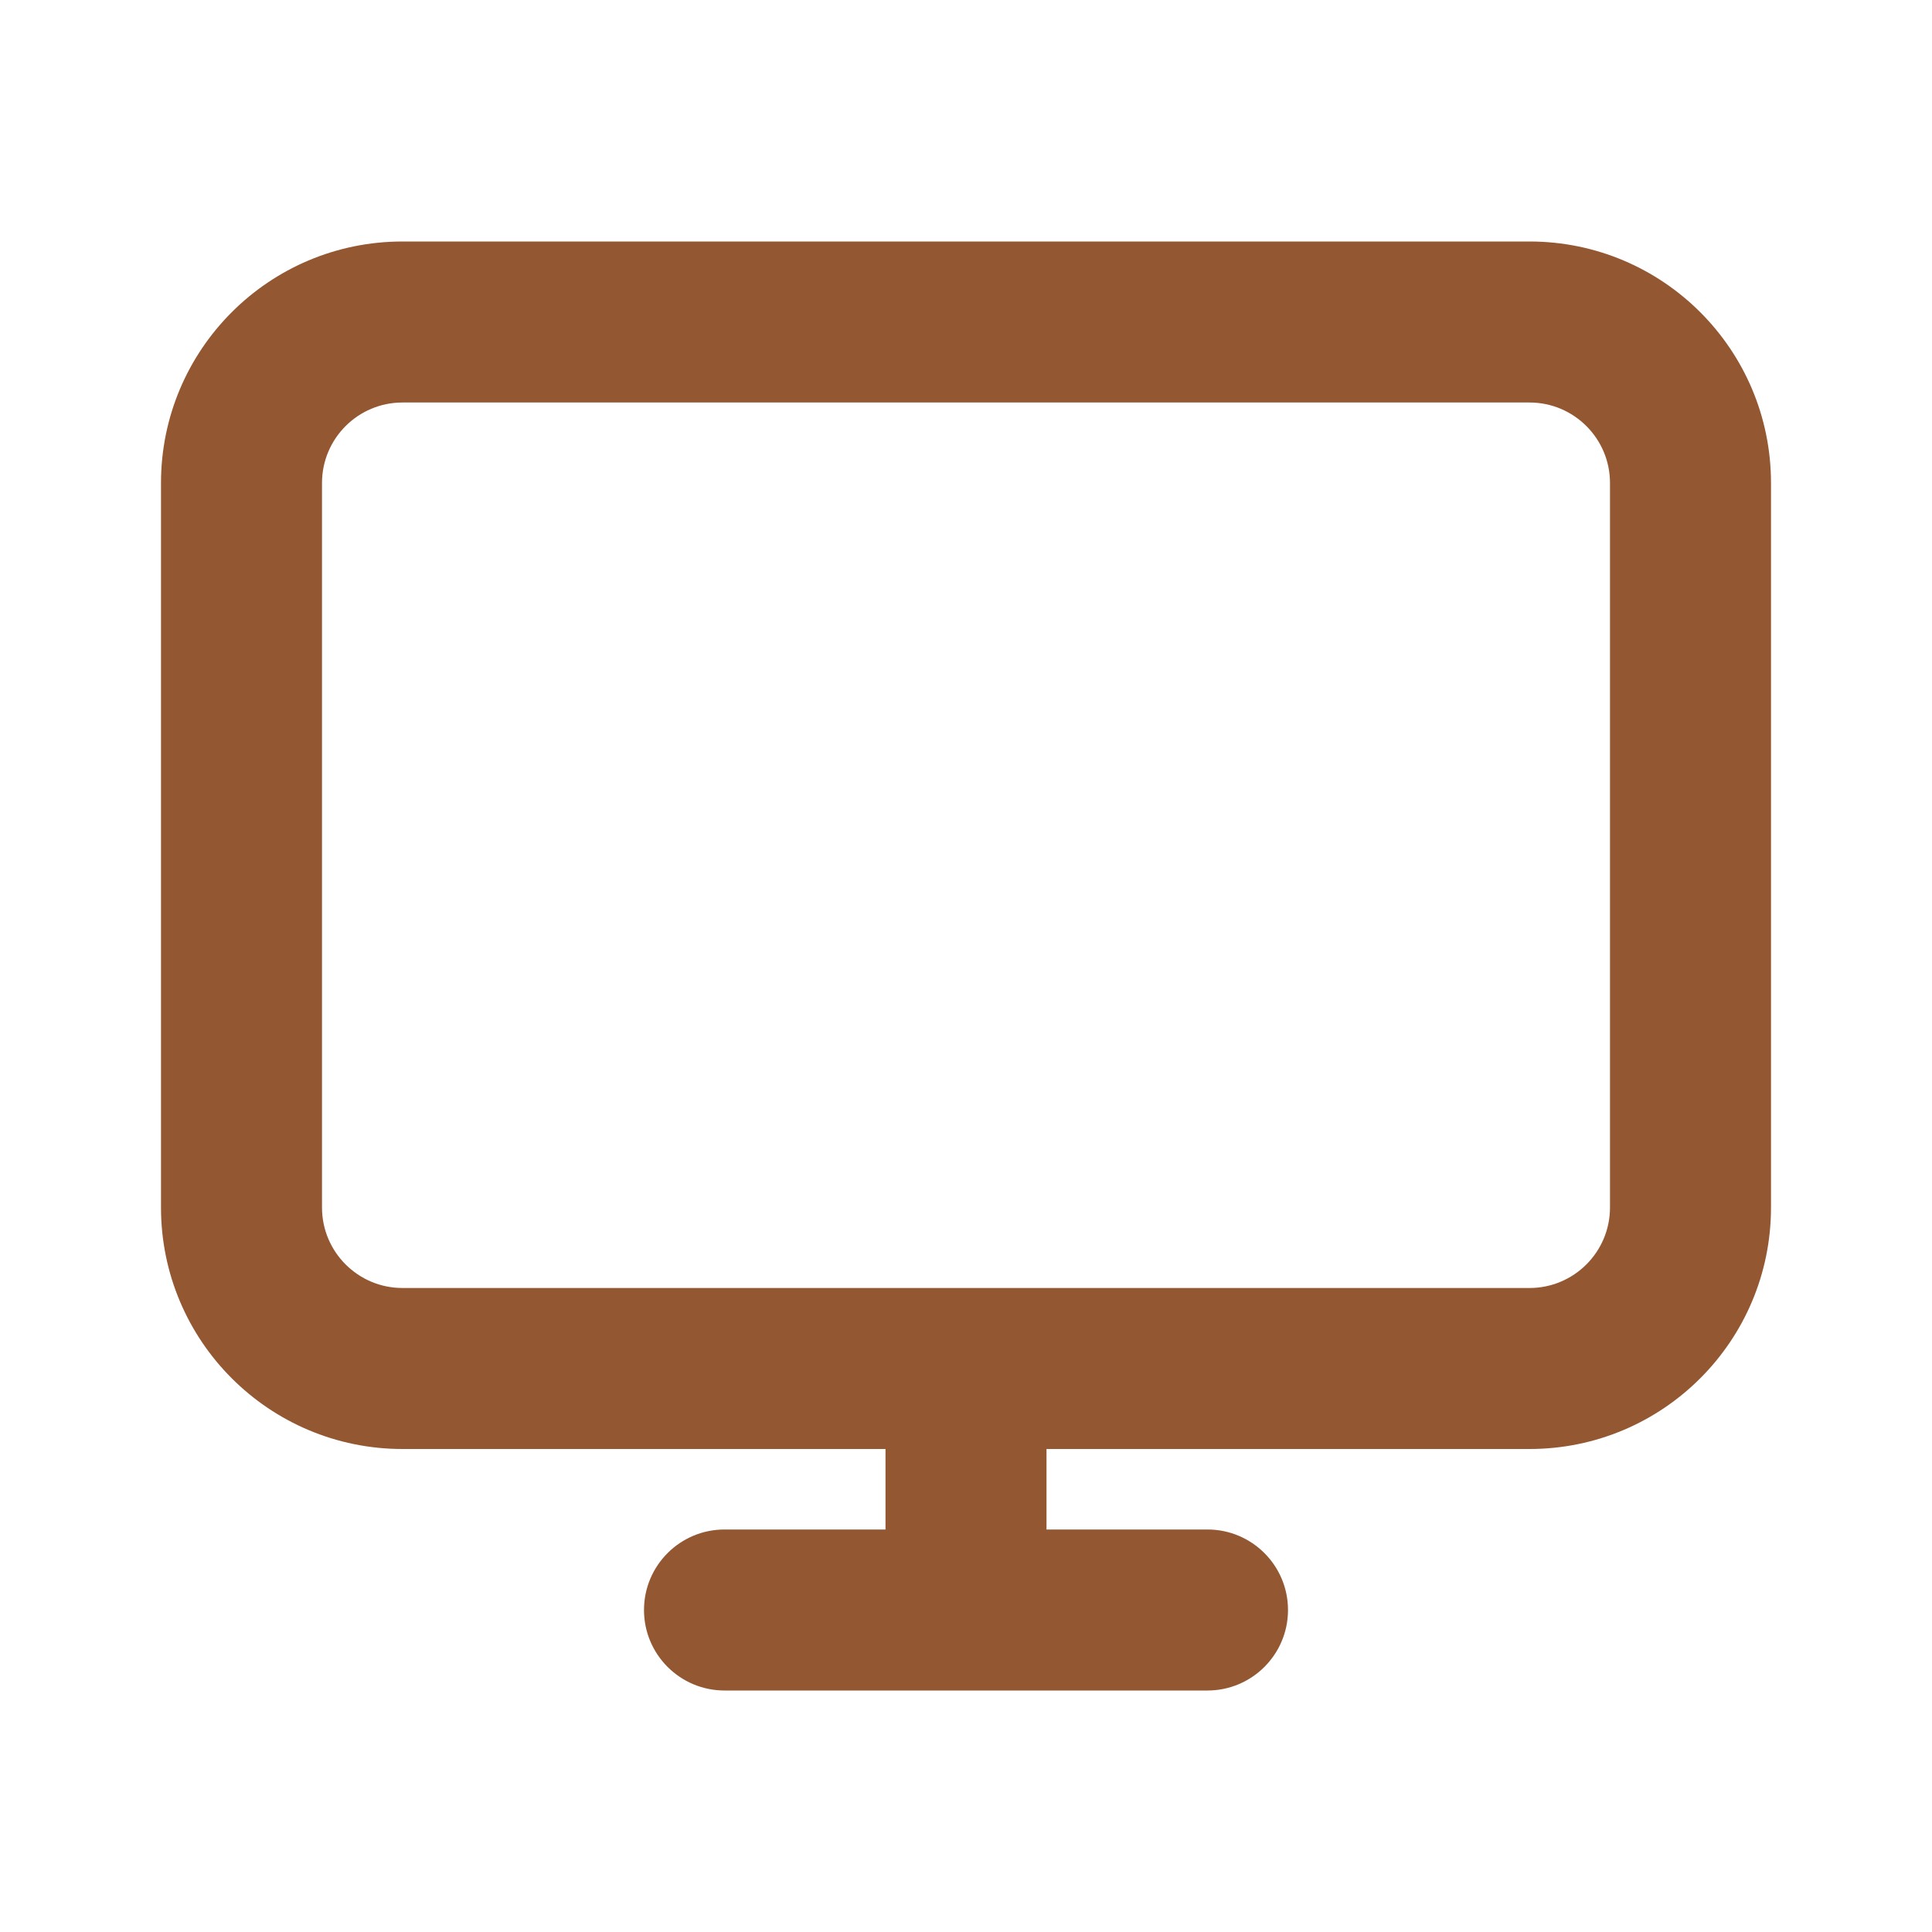 <?xml version="1.0" encoding="utf-8"?><!-- Uploaded to: SVG Repo, www.svgrepo.com, Generator: SVG Repo Mixer Tools -->
<svg viewBox="0 0 24 24" fill="none" xmlns="http://www.w3.org/2000/svg"><g id="SVGRepo_bgCarrier" stroke-width="0"></g><g id="SVGRepo_tracerCarrier" stroke-linecap="round" stroke-linejoin="round"></g><g id="SVGRepo_iconCarrier"> <path fill-rule="evenodd" clip-rule="evenodd" d="M2 6C2 4.343 3.343 3 5 3H19C20.657 3 22 4.343 22 6V15C22 16.657 20.657 18 19 18H13V19H15C15.552 19 16 19.448 16 20C16 20.552 15.552 21 15 21H9C8.448 21 8 20.552 8 20C8 19.448 8.448 19 9 19H11V18H5C3.343 18 2 16.657 2 15V6ZM5 5C4.448 5 4 5.448 4 6V15C4 15.552 4.448 16 5 16H19C19.552 16 20 15.552 20 15V6C20 5.448 19.552 5 19 5H5Z" fill="#935732"></path> </g></svg>